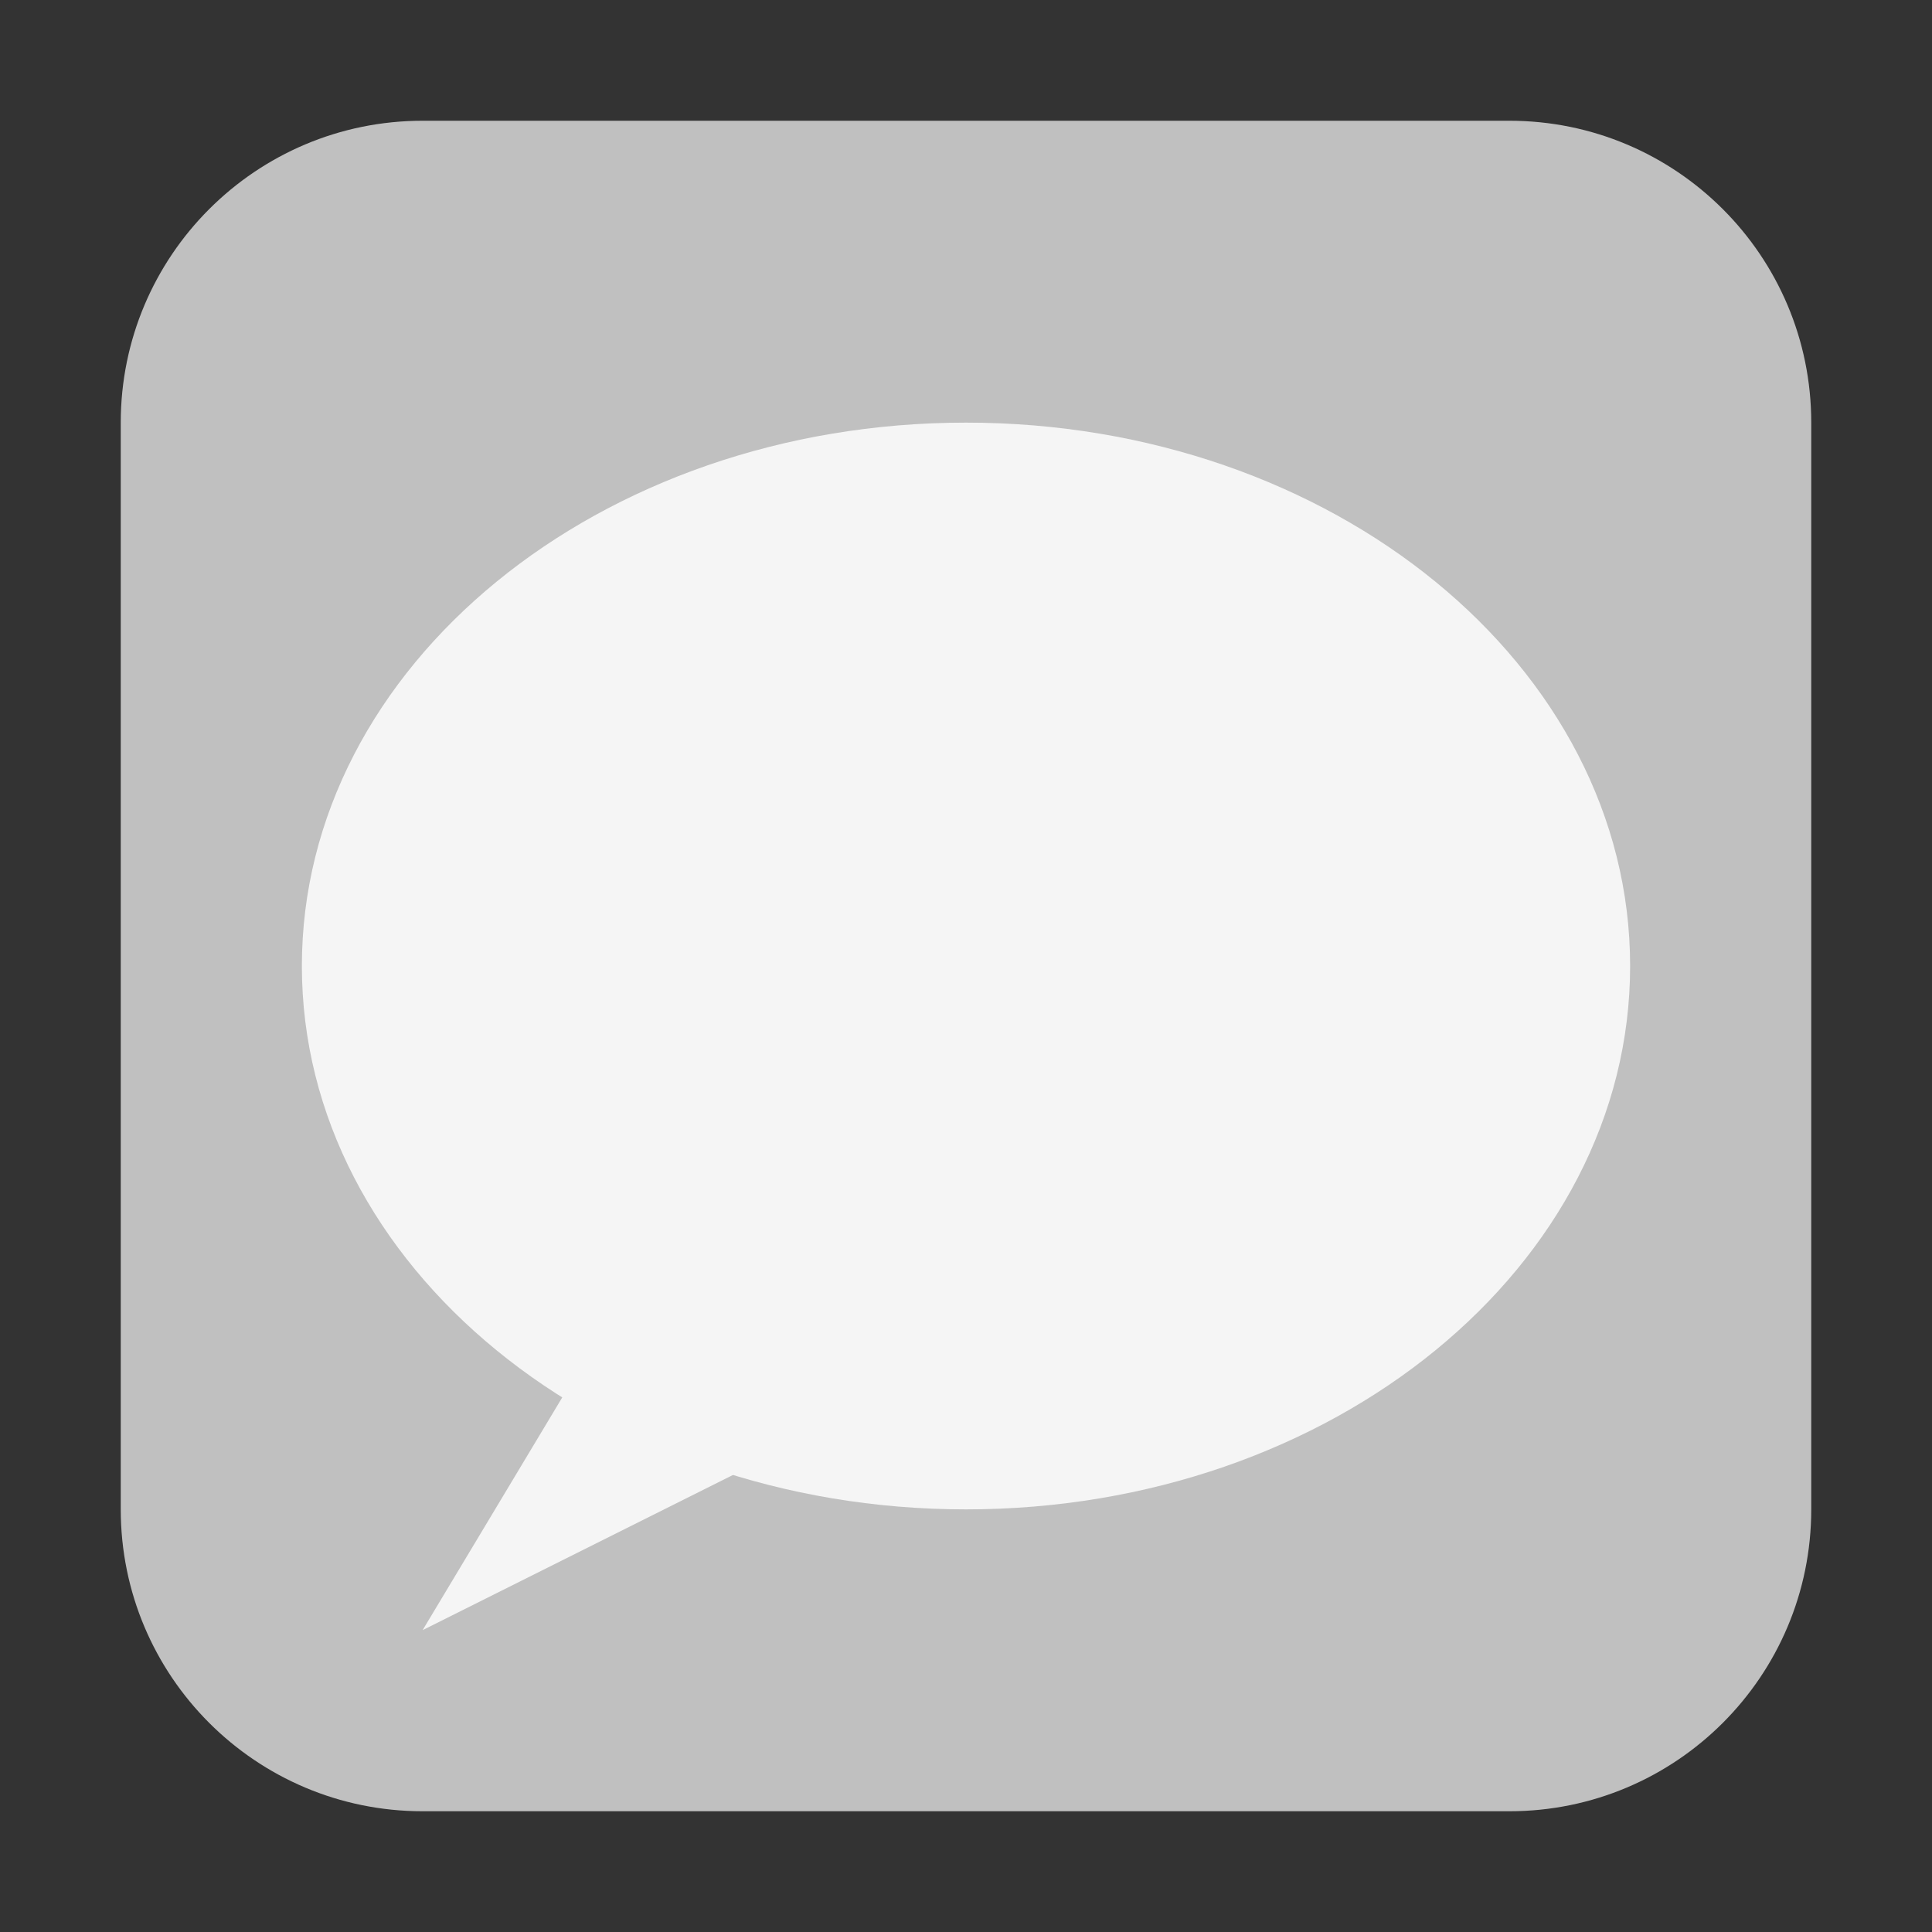 <?xml version="1.0" encoding="UTF-8"?>
<svg xmlns="http://www.w3.org/2000/svg" xmlns:xlink="http://www.w3.org/1999/xlink" width="32pt" height="32pt" viewBox="0 0 32 32" version="1.1">
<rect x="0" y="0" width="32" height="32" fill="#333333" stroke="none"/>
<g id="surface7750">
<path style=" stroke:none;fill-rule:evenodd;fill:rgb(75.294%,75.294%,75.294%);fill-opacity:1;" d="M 30 16 L 30 25 C 30 27.762 27.762 30 25 30 L 7 30 C 4.238 30 2 27.762 2 25 L 2 7 C 2 4.238 4.238 2 7 2 L 25 2 C 27.762 2 30 4.238 30 7 Z M 30 16 "/>
<path style=" stroke:none;fill-rule:evenodd;fill:rgb(96.078%,96.078%,96.078%);fill-opacity:1;" d="M 27 16 C 27 20.969 22.074 25 16 25 C 9.926 25 5 20.969 5 16 C 5 11.031 9.926 7 16 7 C 22.074 7 27 11.031 27 16 Z M 27 16 "/>
<path style=" stroke:none;fill-rule:evenodd;fill:rgb(96.078%,96.078%,96.078%);fill-opacity:1;" d="M 13 24 L 7 27 L 10 22 Z M 13 24 "/>
</g>
</svg>
